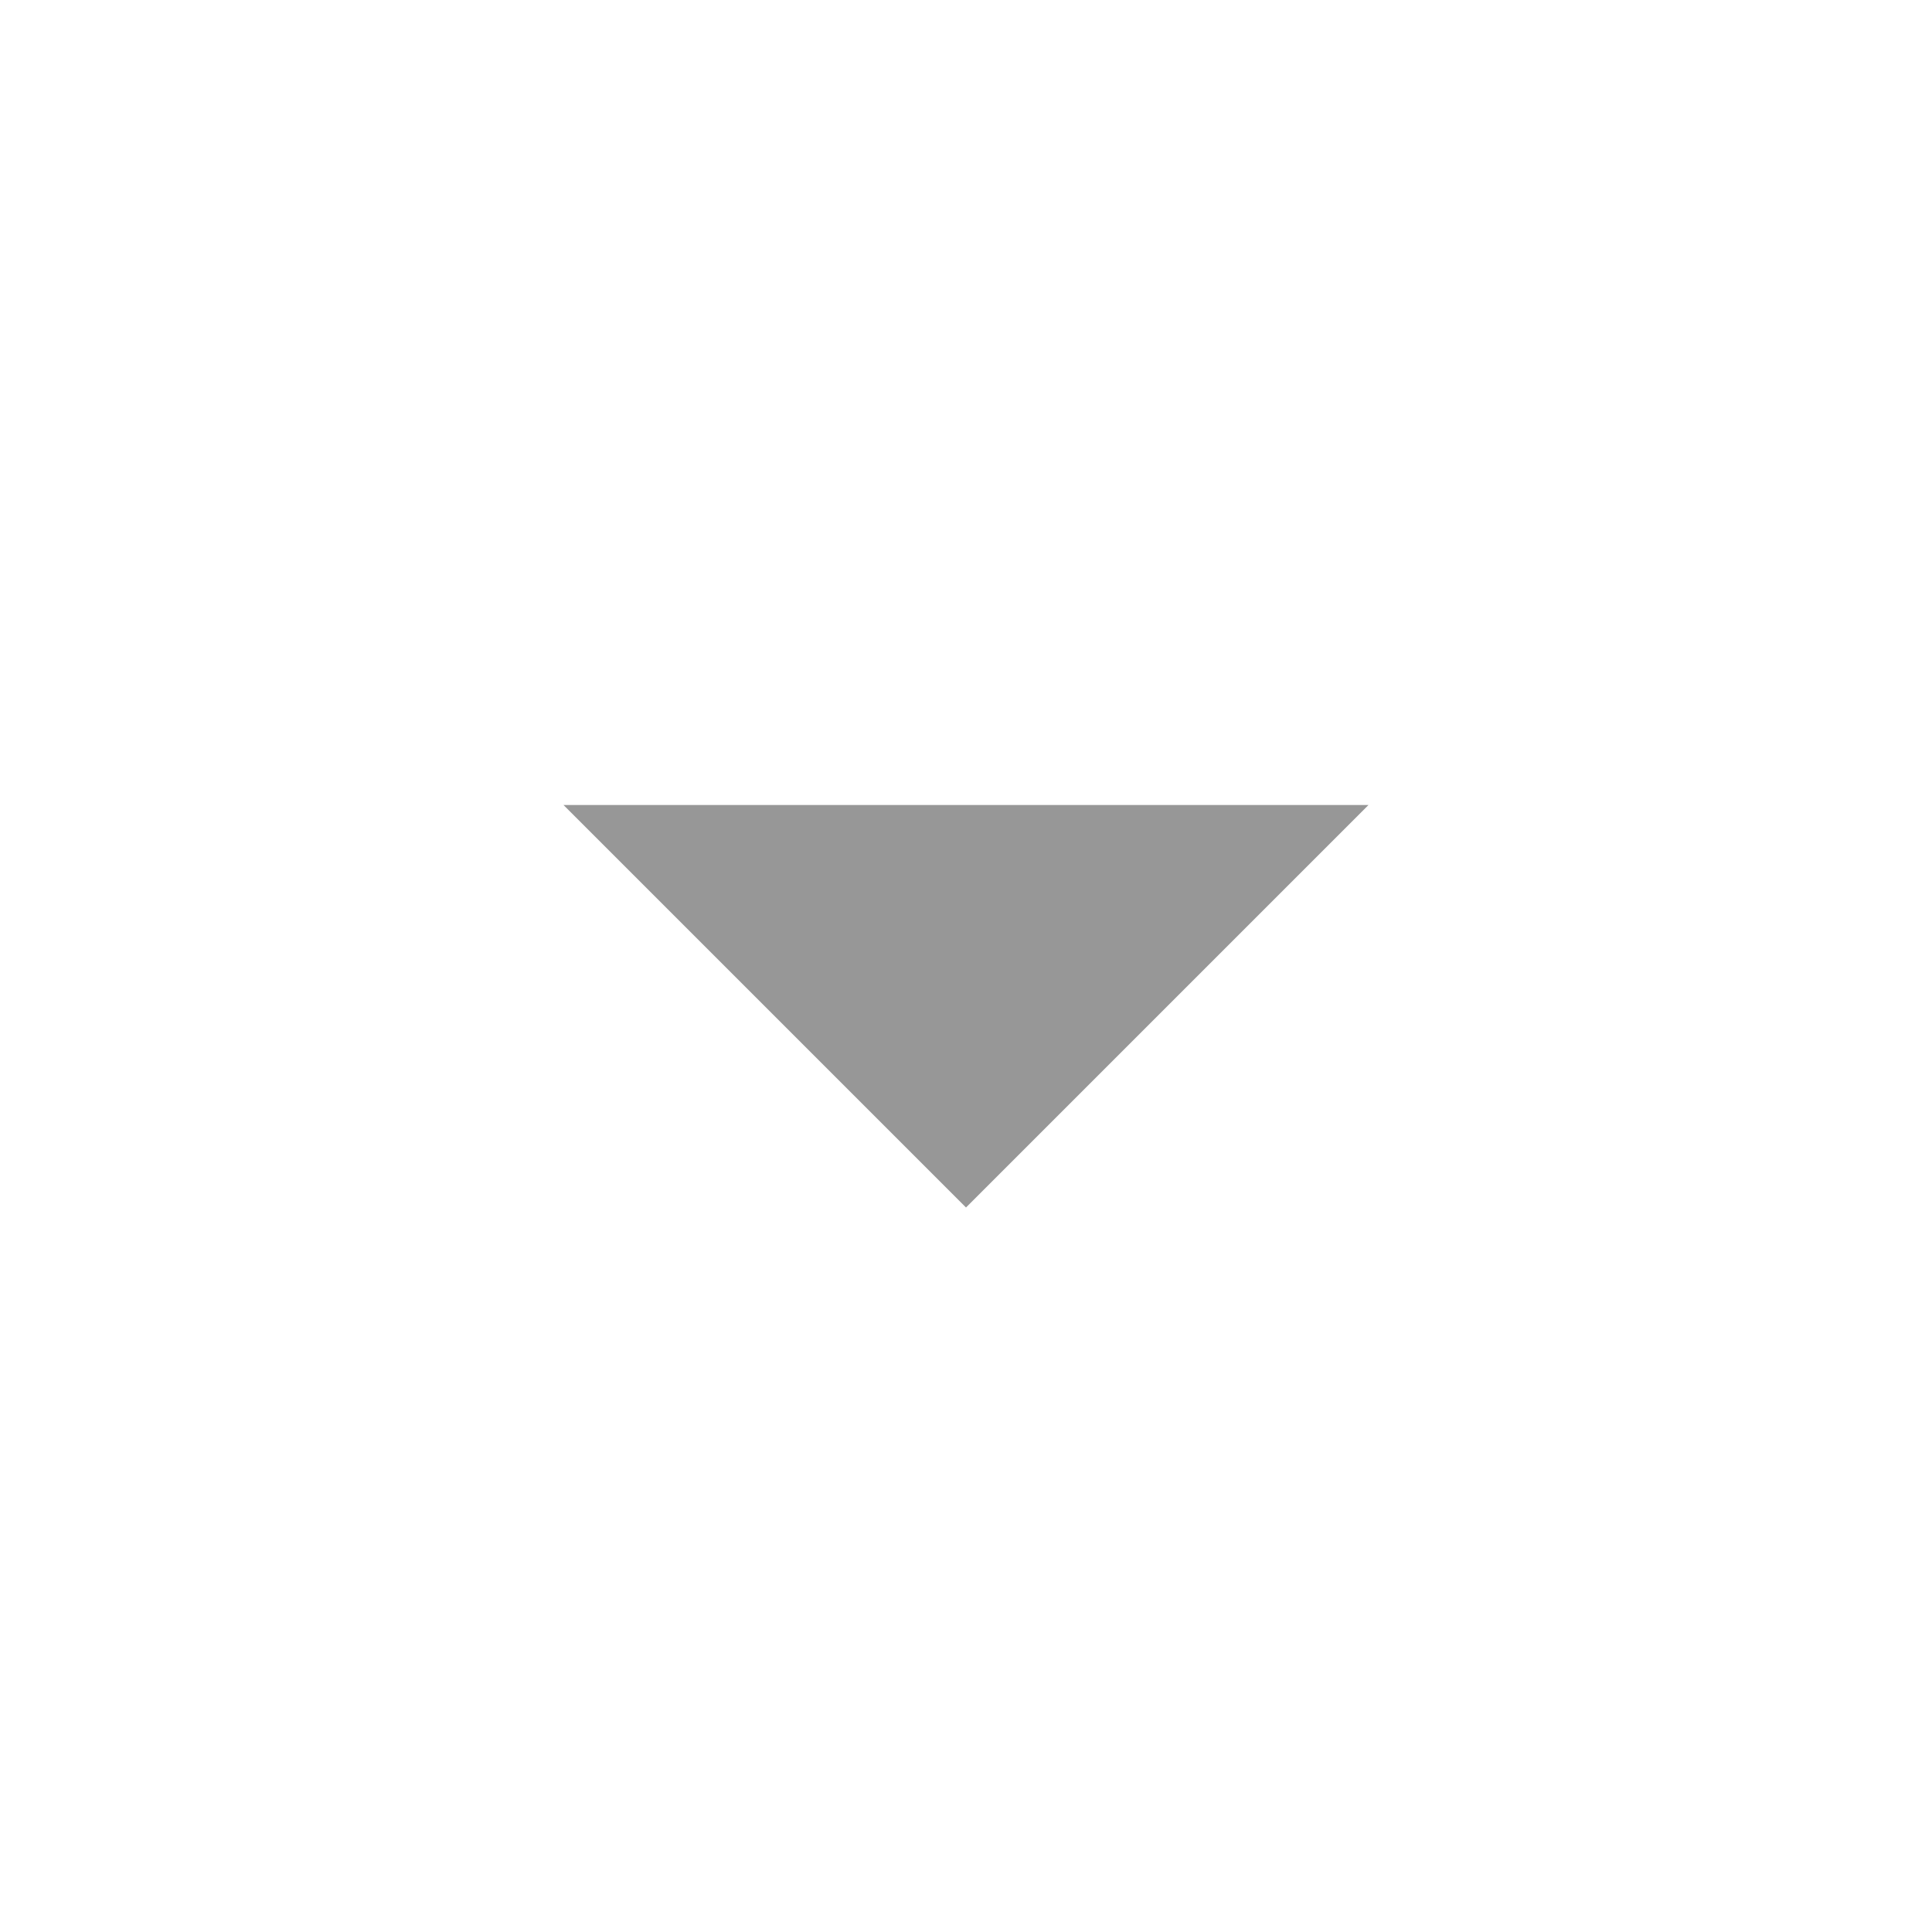 <svg xmlns="http://www.w3.org/2000/svg" xmlns:xlink="http://www.w3.org/1999/xlink" width="24" height="24" viewBox="0 0 24 24"><defs><path id="a" d="M7 10l5 5 5-5z"/></defs><use fill="#979797" xlink:href="#a"/></svg>